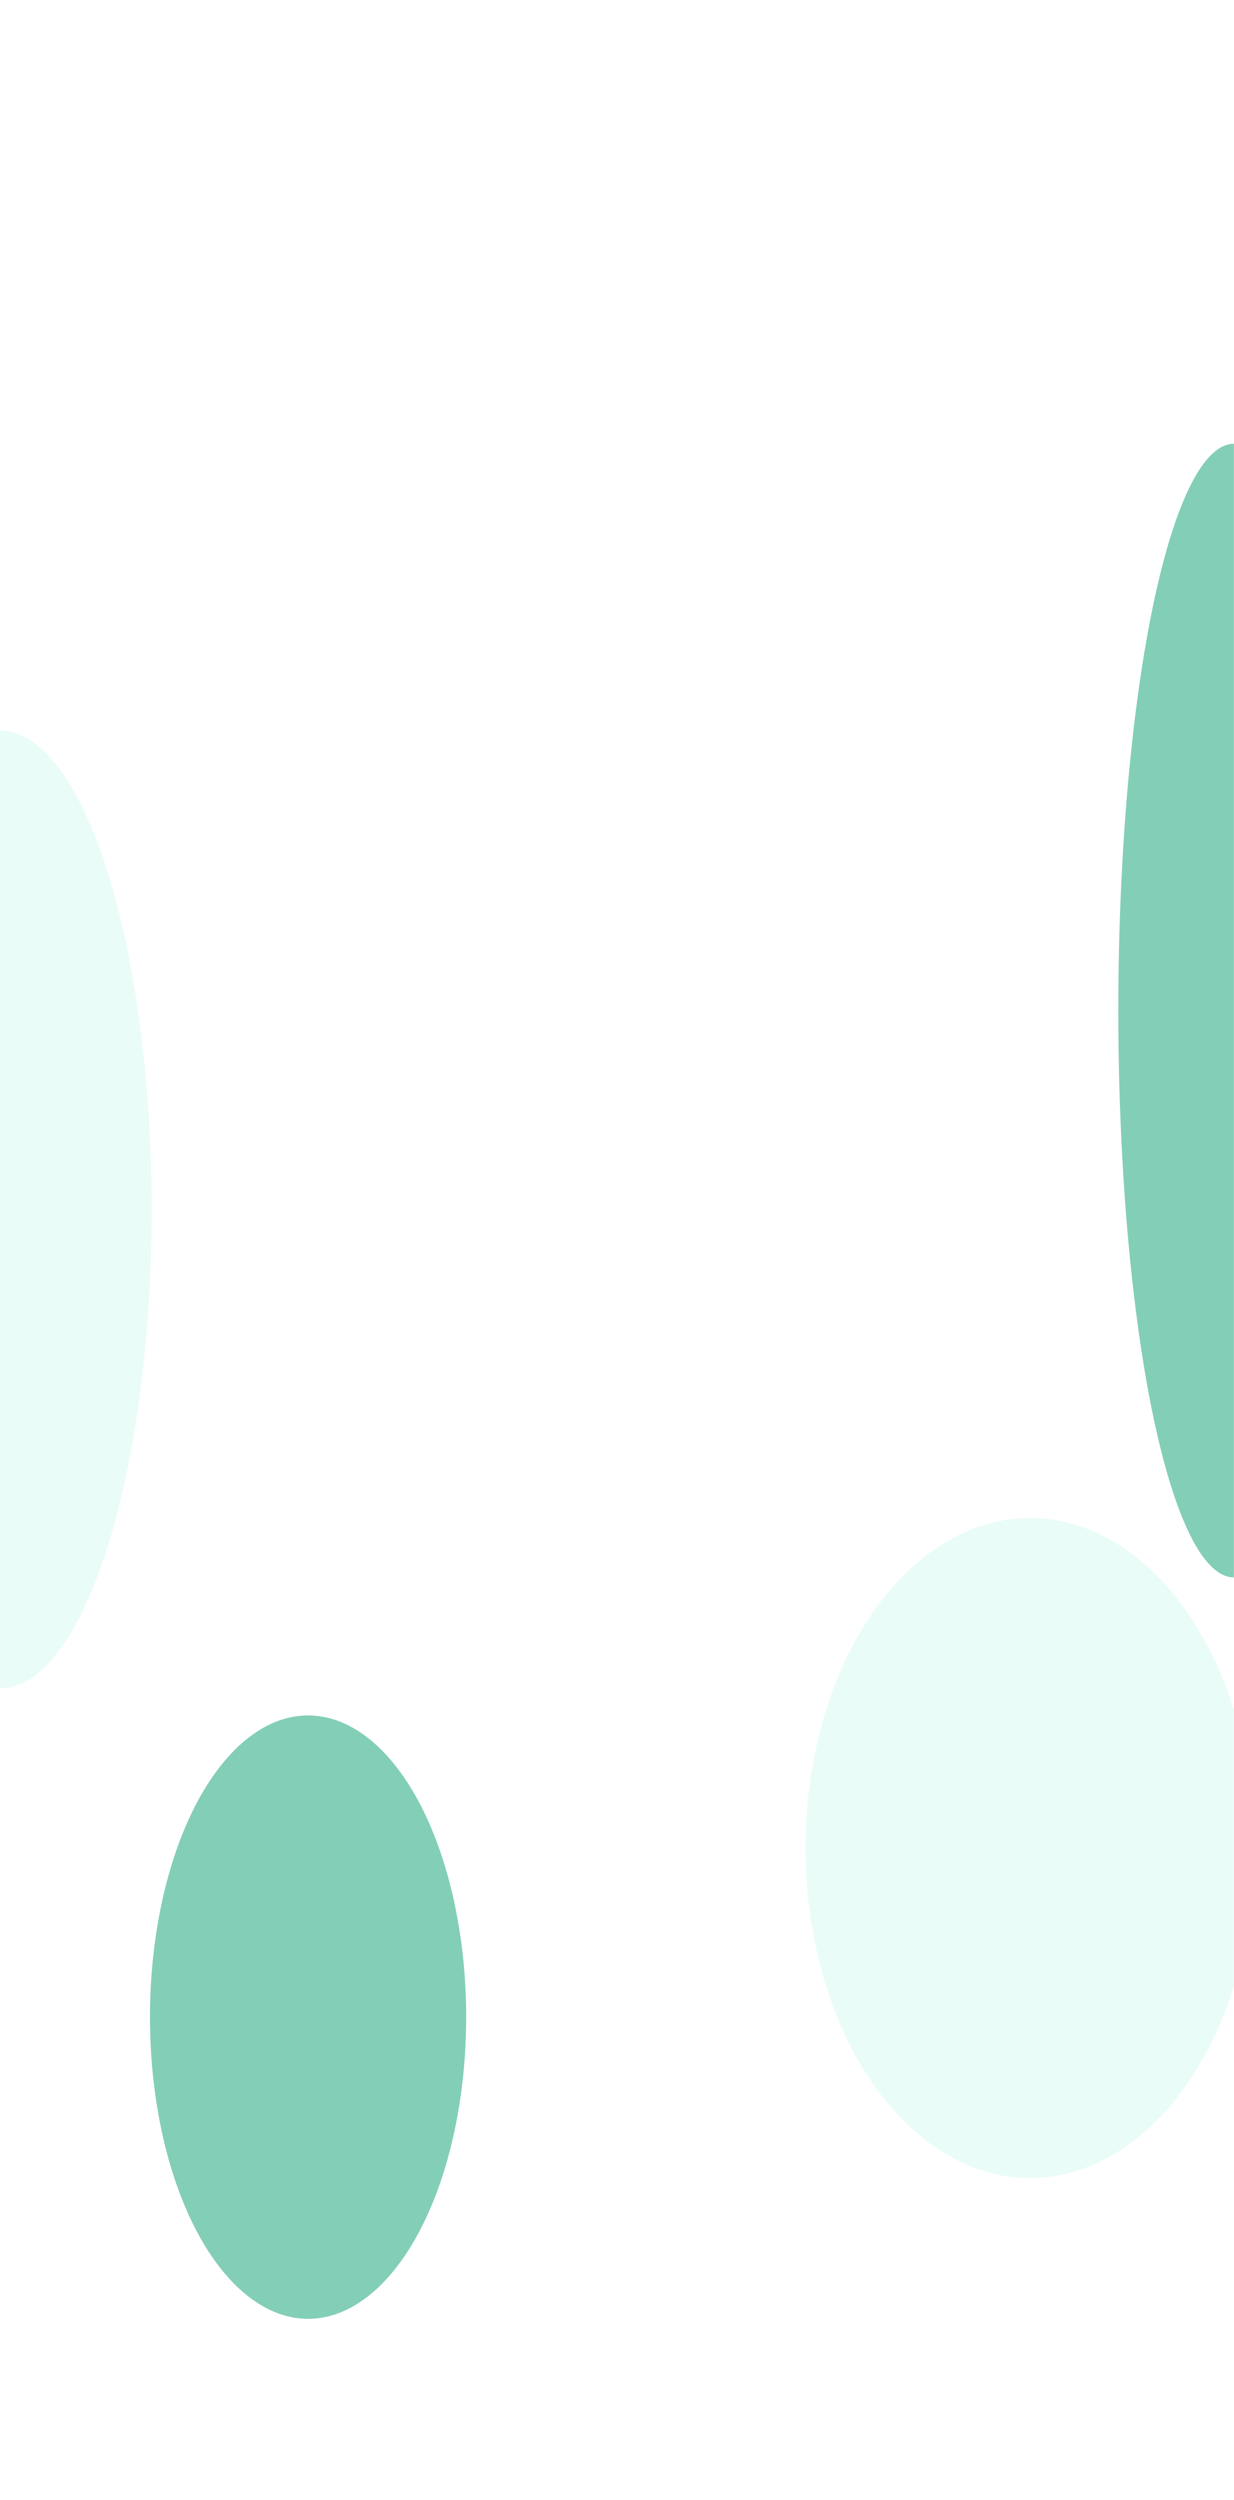 <svg width="1440" height="2917" viewBox="0 0 1440 2917" fill="none" xmlns="http://www.w3.org/2000/svg">
<mask id="mask0" style="mask-type:alpha" maskUnits="userSpaceOnUse" x="0" y="0" width="1440" height="2917">
<rect width="1440" height="2917" fill="white"/>
</mask>
<g mask="url(#mask0)">
<g filter="url(#filter0_bf)">
<ellipse cx="1440" cy="1179.11" rx="135" ry="661.376" fill="#83CEB7"/>
</g>
<g filter="url(#filter1_bf)">
<ellipse cy="1411.15" rx="177" ry="558.776" fill="#EAFCF7"/>
</g>
<g filter="url(#filter2_bf)">
<ellipse cx="359.5" cy="2353.49" rx="184.5" ry="351.997" fill="#83CEB7"/>
</g>
<g filter="url(#filter3_bf)">
<ellipse cx="1202" cy="2156.18" rx="262" ry="385.145" fill="#EAFCF7"/>
</g>
</g>
<defs>
<filter id="filter0_bf" x="730" y="-57.264" width="1420" height="2472.75" filterUnits="userSpaceOnUse" color-interpolation-filters="sRGB">
<feFlood flood-opacity="0" result="BackgroundImageFix"/>
<feGaussianBlur in="BackgroundImage" stdDeviation="31"/>
<feComposite in2="SourceAlpha" operator="in" result="effect1_backgroundBlur"/>
<feBlend mode="normal" in="SourceGraphic" in2="effect1_backgroundBlur" result="shape"/>
<feGaussianBlur stdDeviation="287.5" result="effect2_foregroundBlur"/>
</filter>
<filter id="filter1_bf" x="-433" y="596.37" width="866" height="1629.55" filterUnits="userSpaceOnUse" color-interpolation-filters="sRGB">
<feFlood flood-opacity="0" result="BackgroundImageFix"/>
<feGaussianBlur in="BackgroundImage" stdDeviation="31"/>
<feComposite in2="SourceAlpha" operator="in" result="effect1_backgroundBlur"/>
<feBlend mode="normal" in="SourceGraphic" in2="effect1_backgroundBlur" result="shape"/>
<feGaussianBlur stdDeviation="128" result="effect2_foregroundBlur"/>
</filter>
<filter id="filter2_bf" x="-400" y="1426.49" width="1519" height="1853.99" filterUnits="userSpaceOnUse" color-interpolation-filters="sRGB">
<feFlood flood-opacity="0" result="BackgroundImageFix"/>
<feGaussianBlur in="BackgroundImage" stdDeviation="31"/>
<feComposite in2="SourceAlpha" operator="in" result="effect1_backgroundBlur"/>
<feBlend mode="normal" in="SourceGraphic" in2="effect1_backgroundBlur" result="shape"/>
<feGaussianBlur stdDeviation="287.5" result="effect2_foregroundBlur"/>
</filter>
<filter id="filter3_bf" x="684" y="1515.04" width="1036" height="1282.29" filterUnits="userSpaceOnUse" color-interpolation-filters="sRGB">
<feFlood flood-opacity="0" result="BackgroundImageFix"/>
<feGaussianBlur in="BackgroundImage" stdDeviation="31"/>
<feComposite in2="SourceAlpha" operator="in" result="effect1_backgroundBlur"/>
<feBlend mode="normal" in="SourceGraphic" in2="effect1_backgroundBlur" result="shape"/>
<feGaussianBlur stdDeviation="128" result="effect2_foregroundBlur"/>
</filter>
</defs>
</svg>
